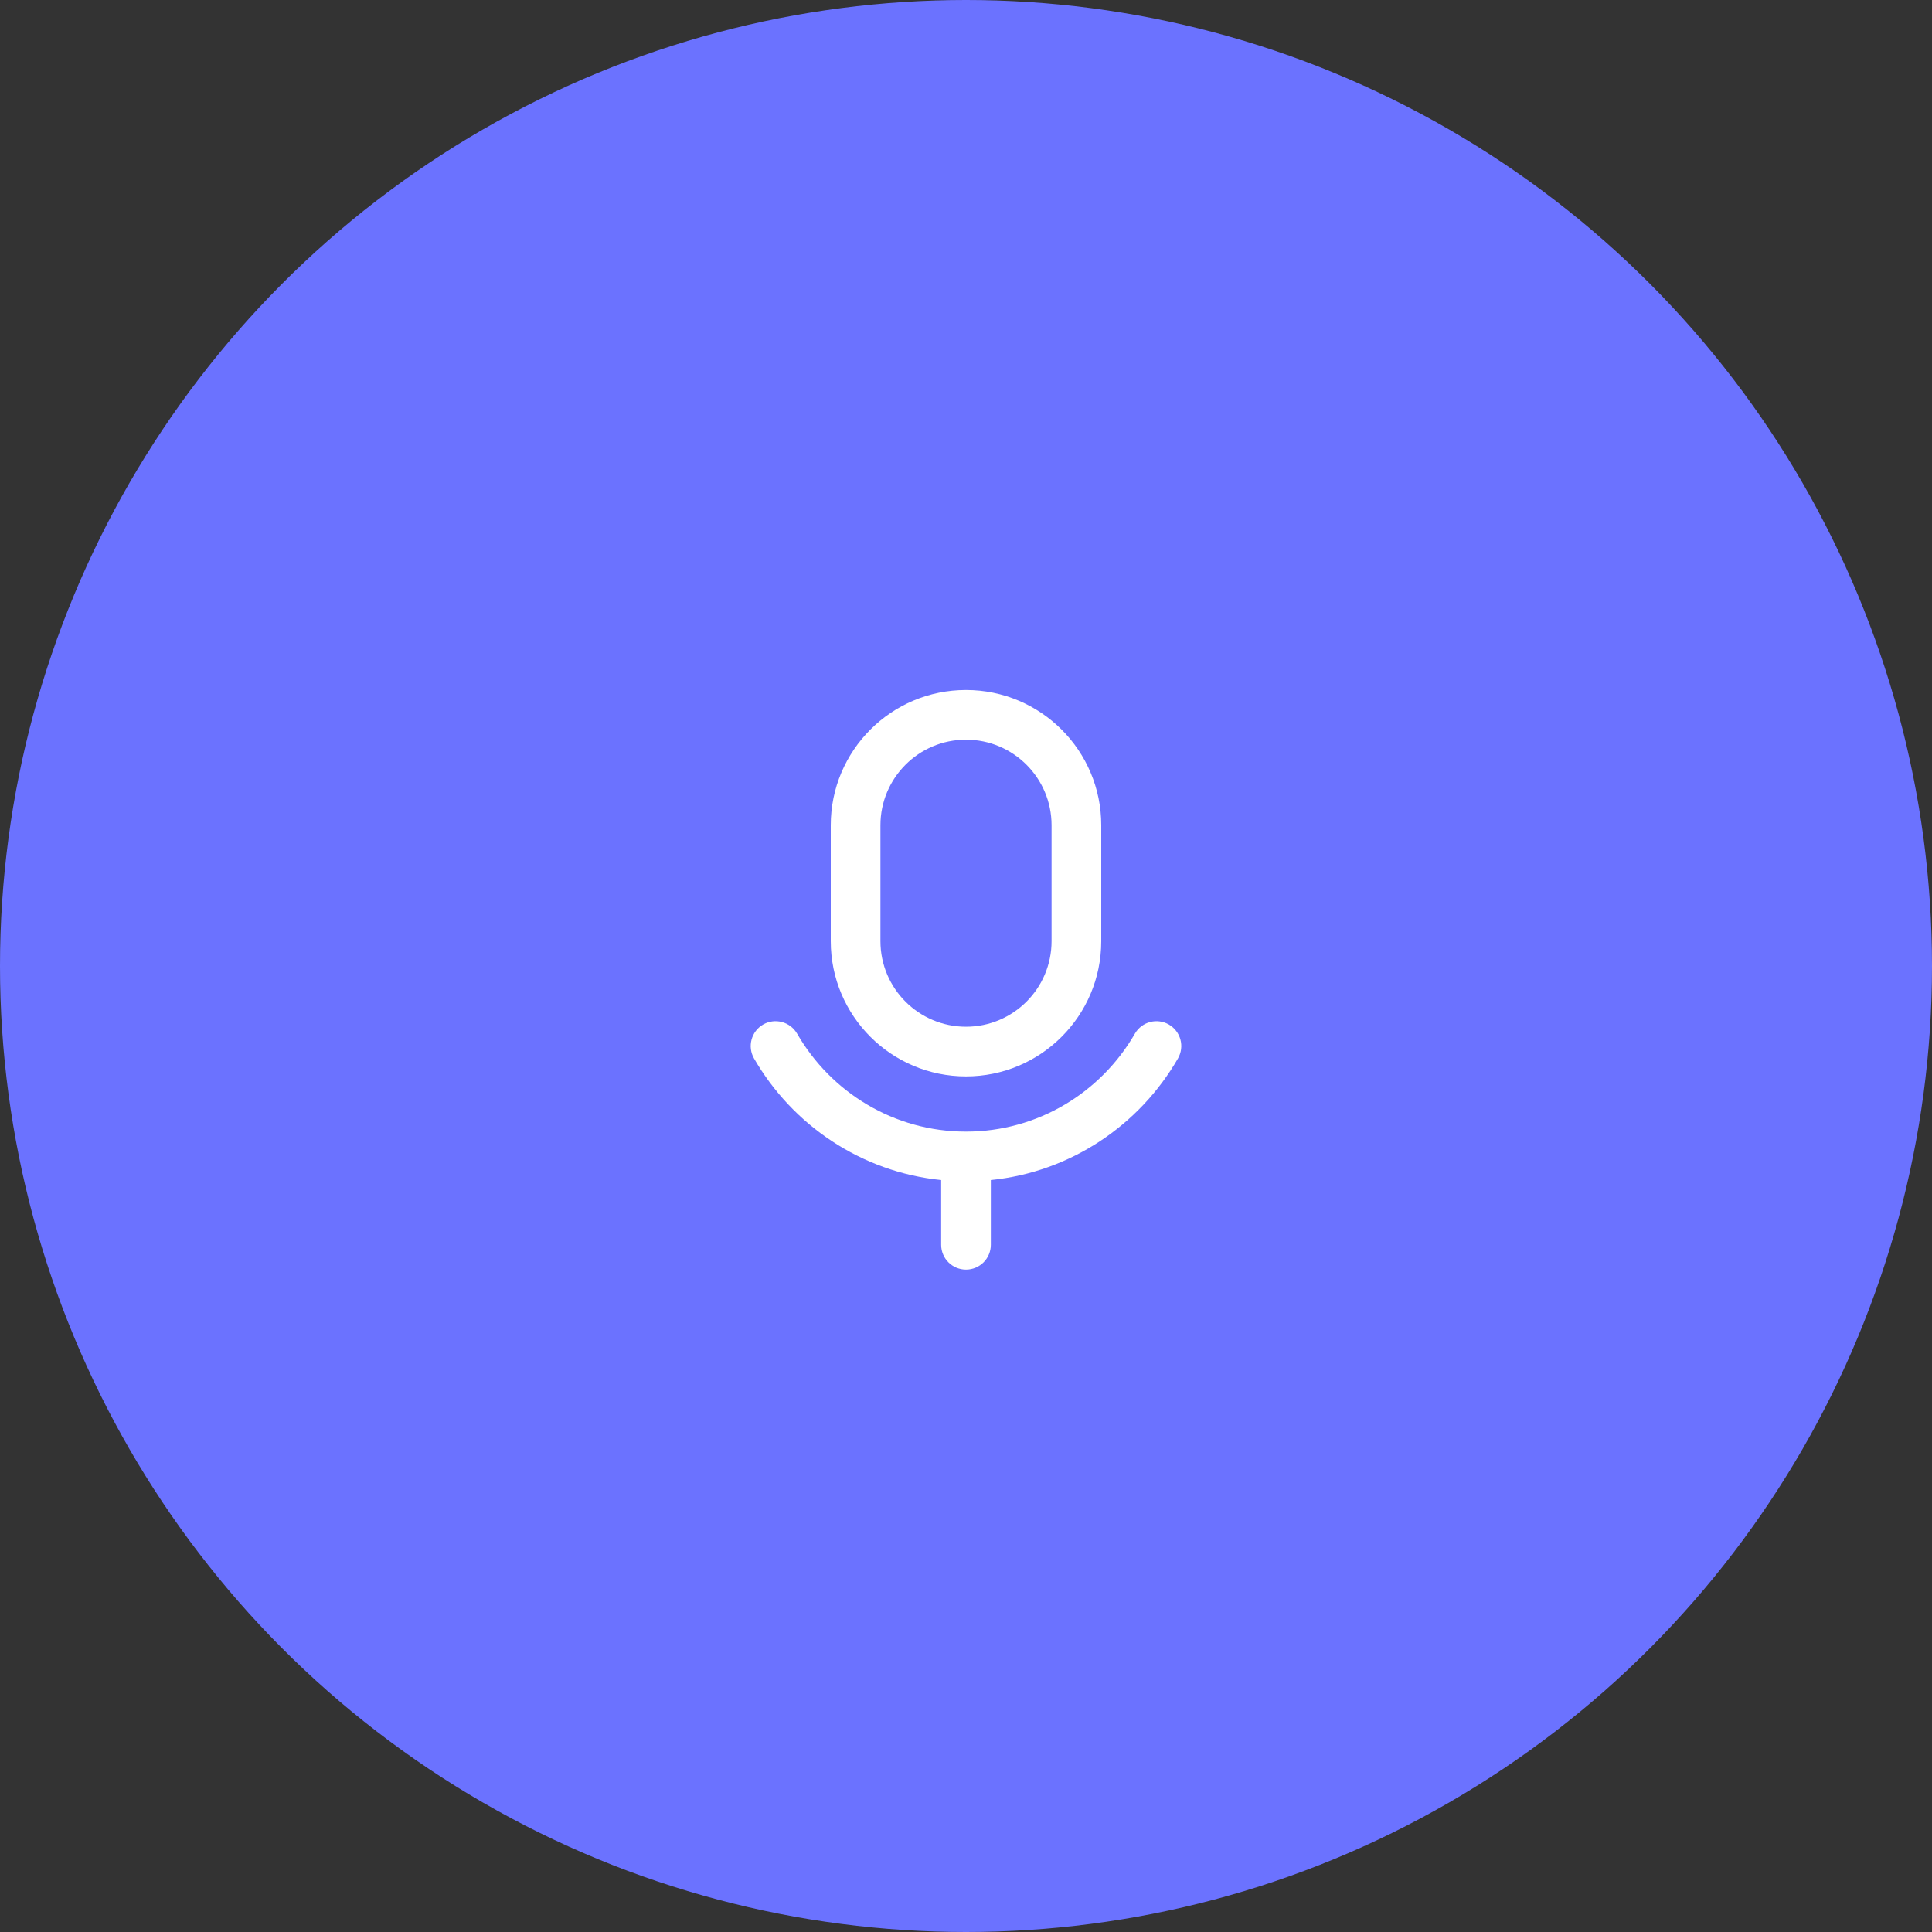 <?xml version="1.0" encoding="UTF-8"?>
<svg width="70px" height="70px" viewBox="0 0 70 70" version="1.1" xmlns="http://www.w3.org/2000/svg" xmlns:xlink="http://www.w3.org/1999/xlink">
    <rect x="0" y="0" width="70" height="70" fill="#333333" stroke="none"/>
    <title>mic-1</title>
    <g id="Page-1" stroke="none" stroke-width="1" fill="none" fill-rule="evenodd">
        <g id="mic-1">
            <circle id="Oval" fill="#6B72FF" fill-rule="nonzero" cx="35" cy="35" r="35"></circle>
            <path d="M30.1,29.9 C30.1,27.194 32.294,25 35,25 C37.706,25 39.9,27.194 39.9,29.9 L39.9,34.1 C39.9,36.806 37.706,39 35,39 C32.294,39 30.1,36.806 30.1,34.1 L30.1,29.9 Z M35,26.8 C33.288,26.8 31.9,28.188 31.9,29.9 L31.9,34.1 C31.9,35.812 33.288,37.2 35,37.2 C36.712,37.2 38.1,35.812 38.1,34.1 L38.1,29.9 C38.1,28.188 36.712,26.8 35,26.8 Z" id="Shape" fill="#FFFFFF"></path>
            <path d="M42.679,38.35 C42.928,37.919 42.78,37.369 42.35,37.12 C41.919,36.872 41.369,37.02 41.12,37.45 C39.894,39.576 37.61,41 35,41 C32.39,41 30.107,39.576 28.88,37.45 C28.631,37.02 28.081,36.872 27.65,37.12 C27.22,37.369 27.072,37.919 27.32,38.35 C28.712,40.761 31.198,42.461 34.1,42.755 L34.1,45.1 C34.1,45.597 34.503,46 35,46 C35.497,46 35.9,45.597 35.9,45.1 L35.9,42.755 C38.802,42.461 41.288,40.761 42.679,38.35 Z" id="Path" fill="#FFFFFF" fill-rule="nonzero"></path>
        </g>
    </g>
</svg>